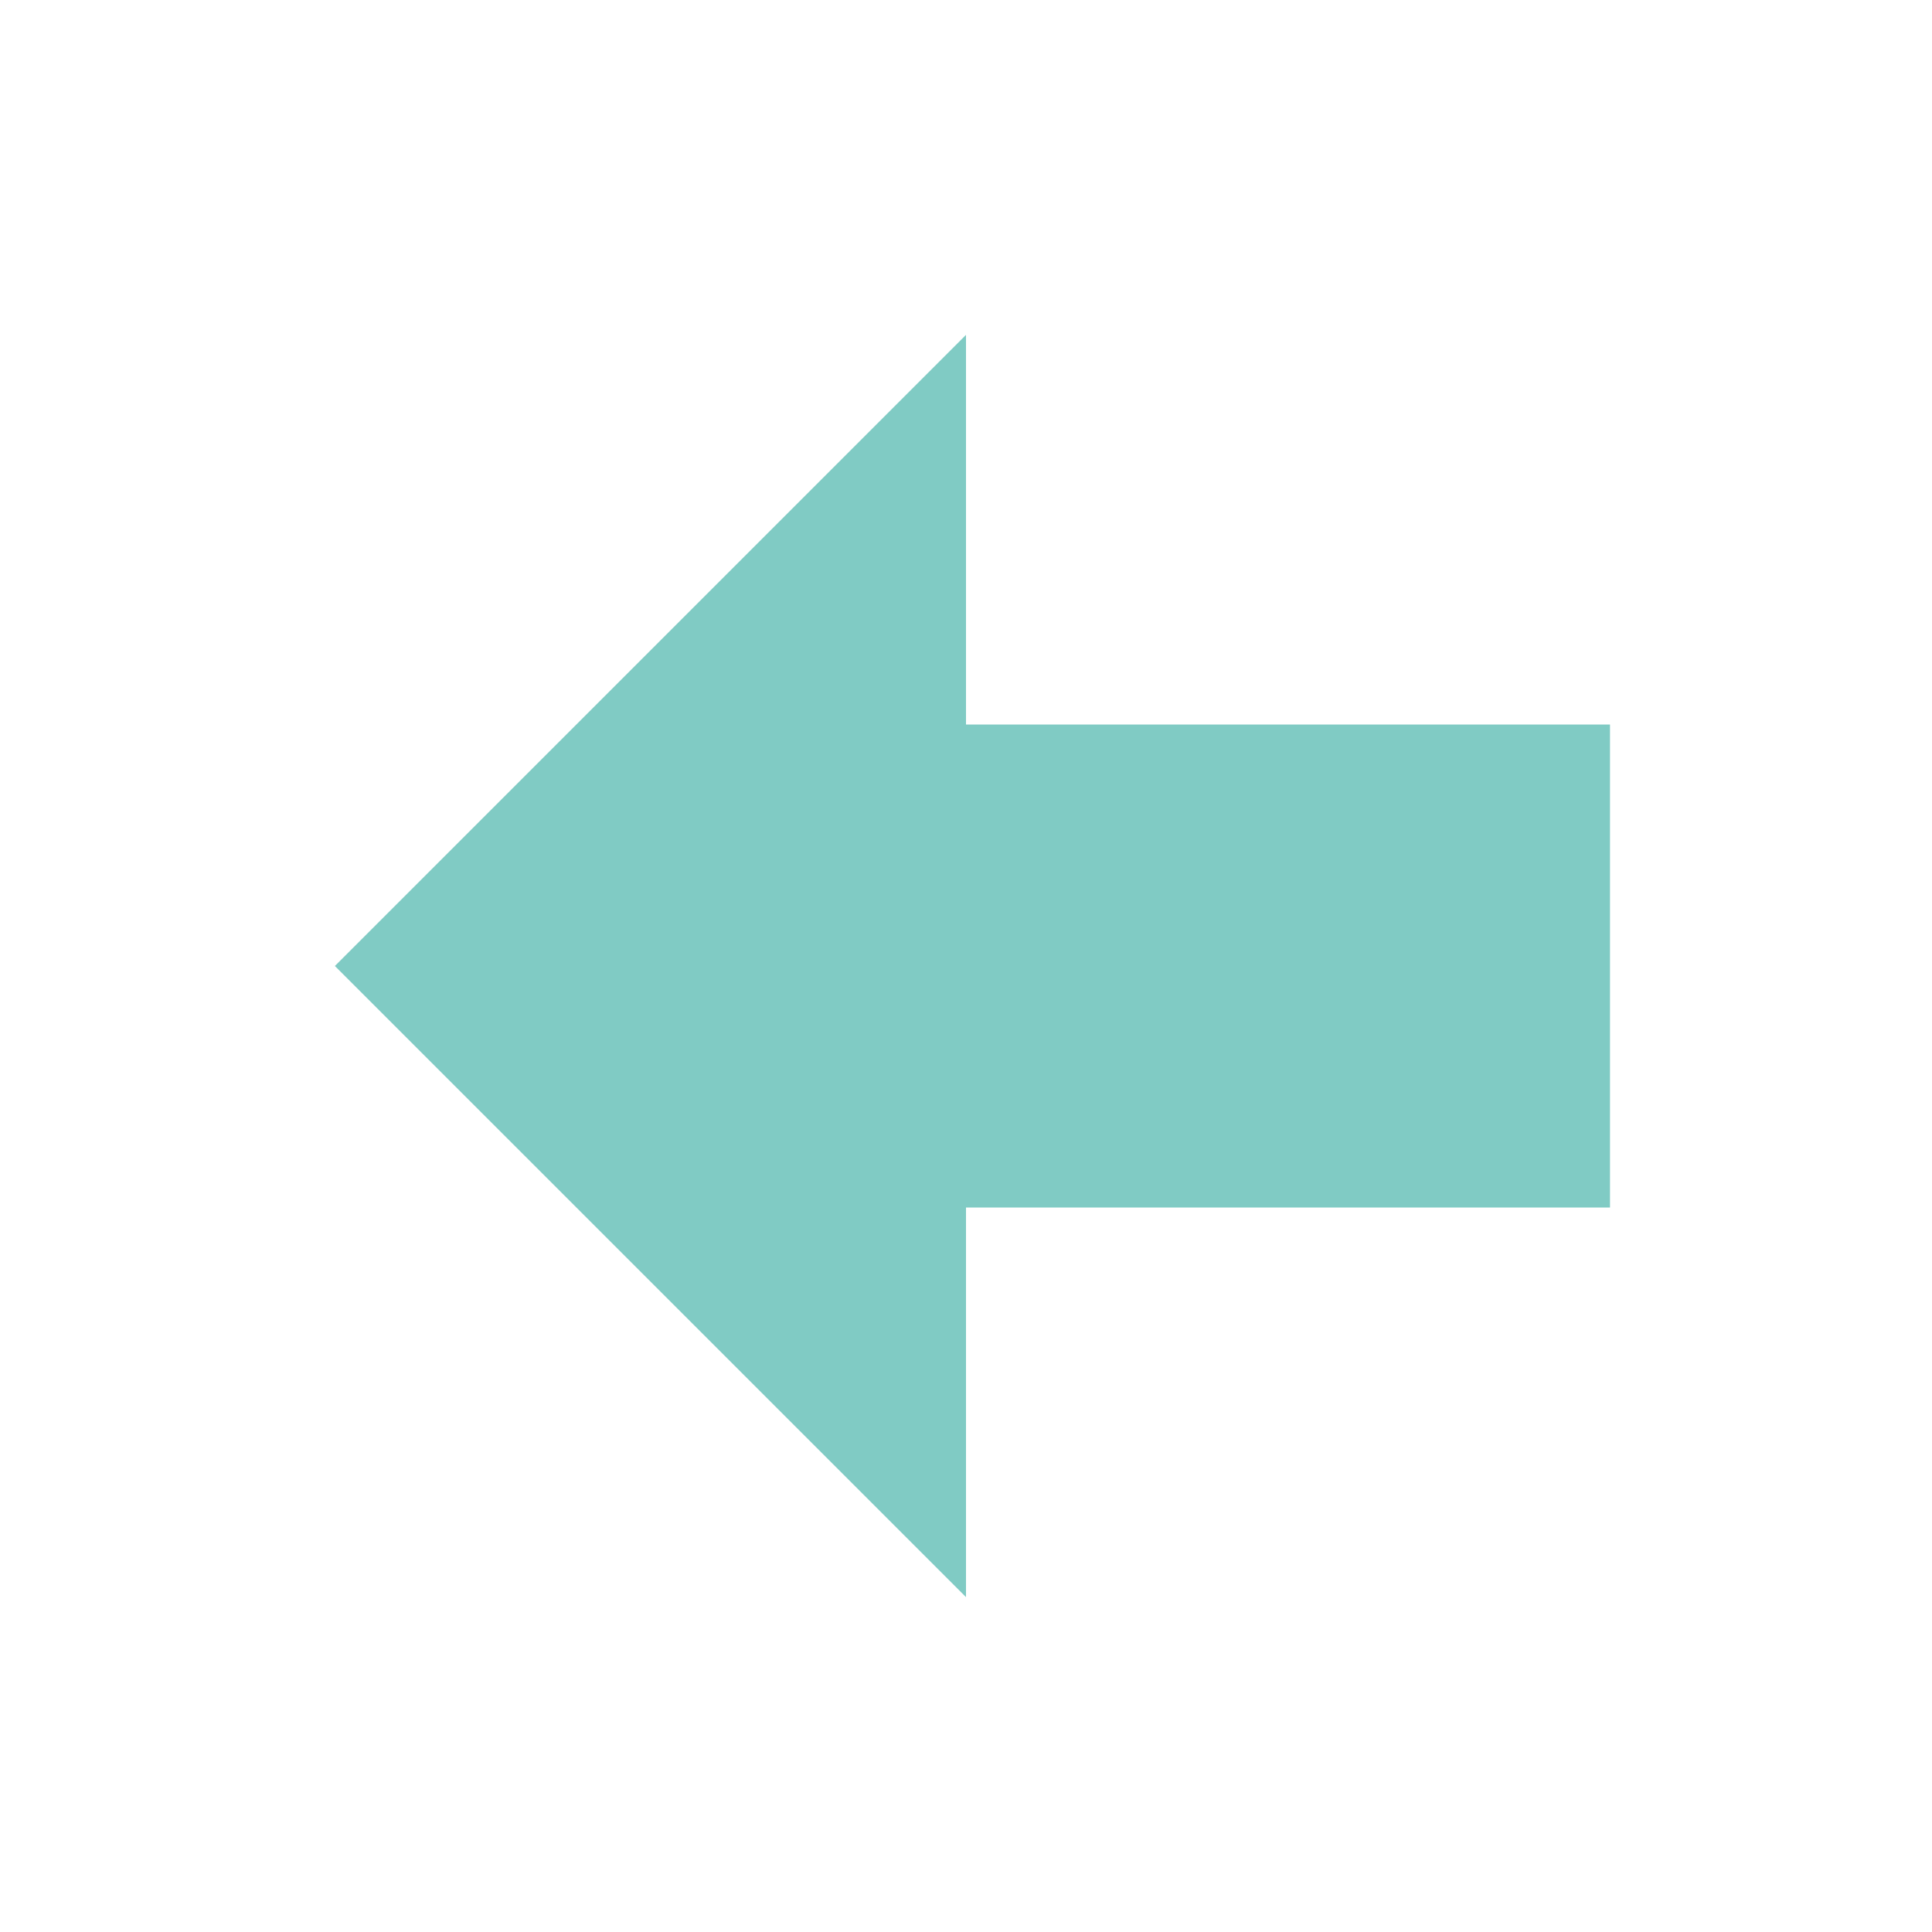 <svg xmlns="http://www.w3.org/2000/svg" xmlns:xlink="http://www.w3.org/1999/xlink" width="16" height="16" version="1.1" viewBox="0 0 24 24"><path fill="#80cbc4" d="M20,9V15H12V19.84L4.16,12L12,4.16V9H20Z"/></svg>